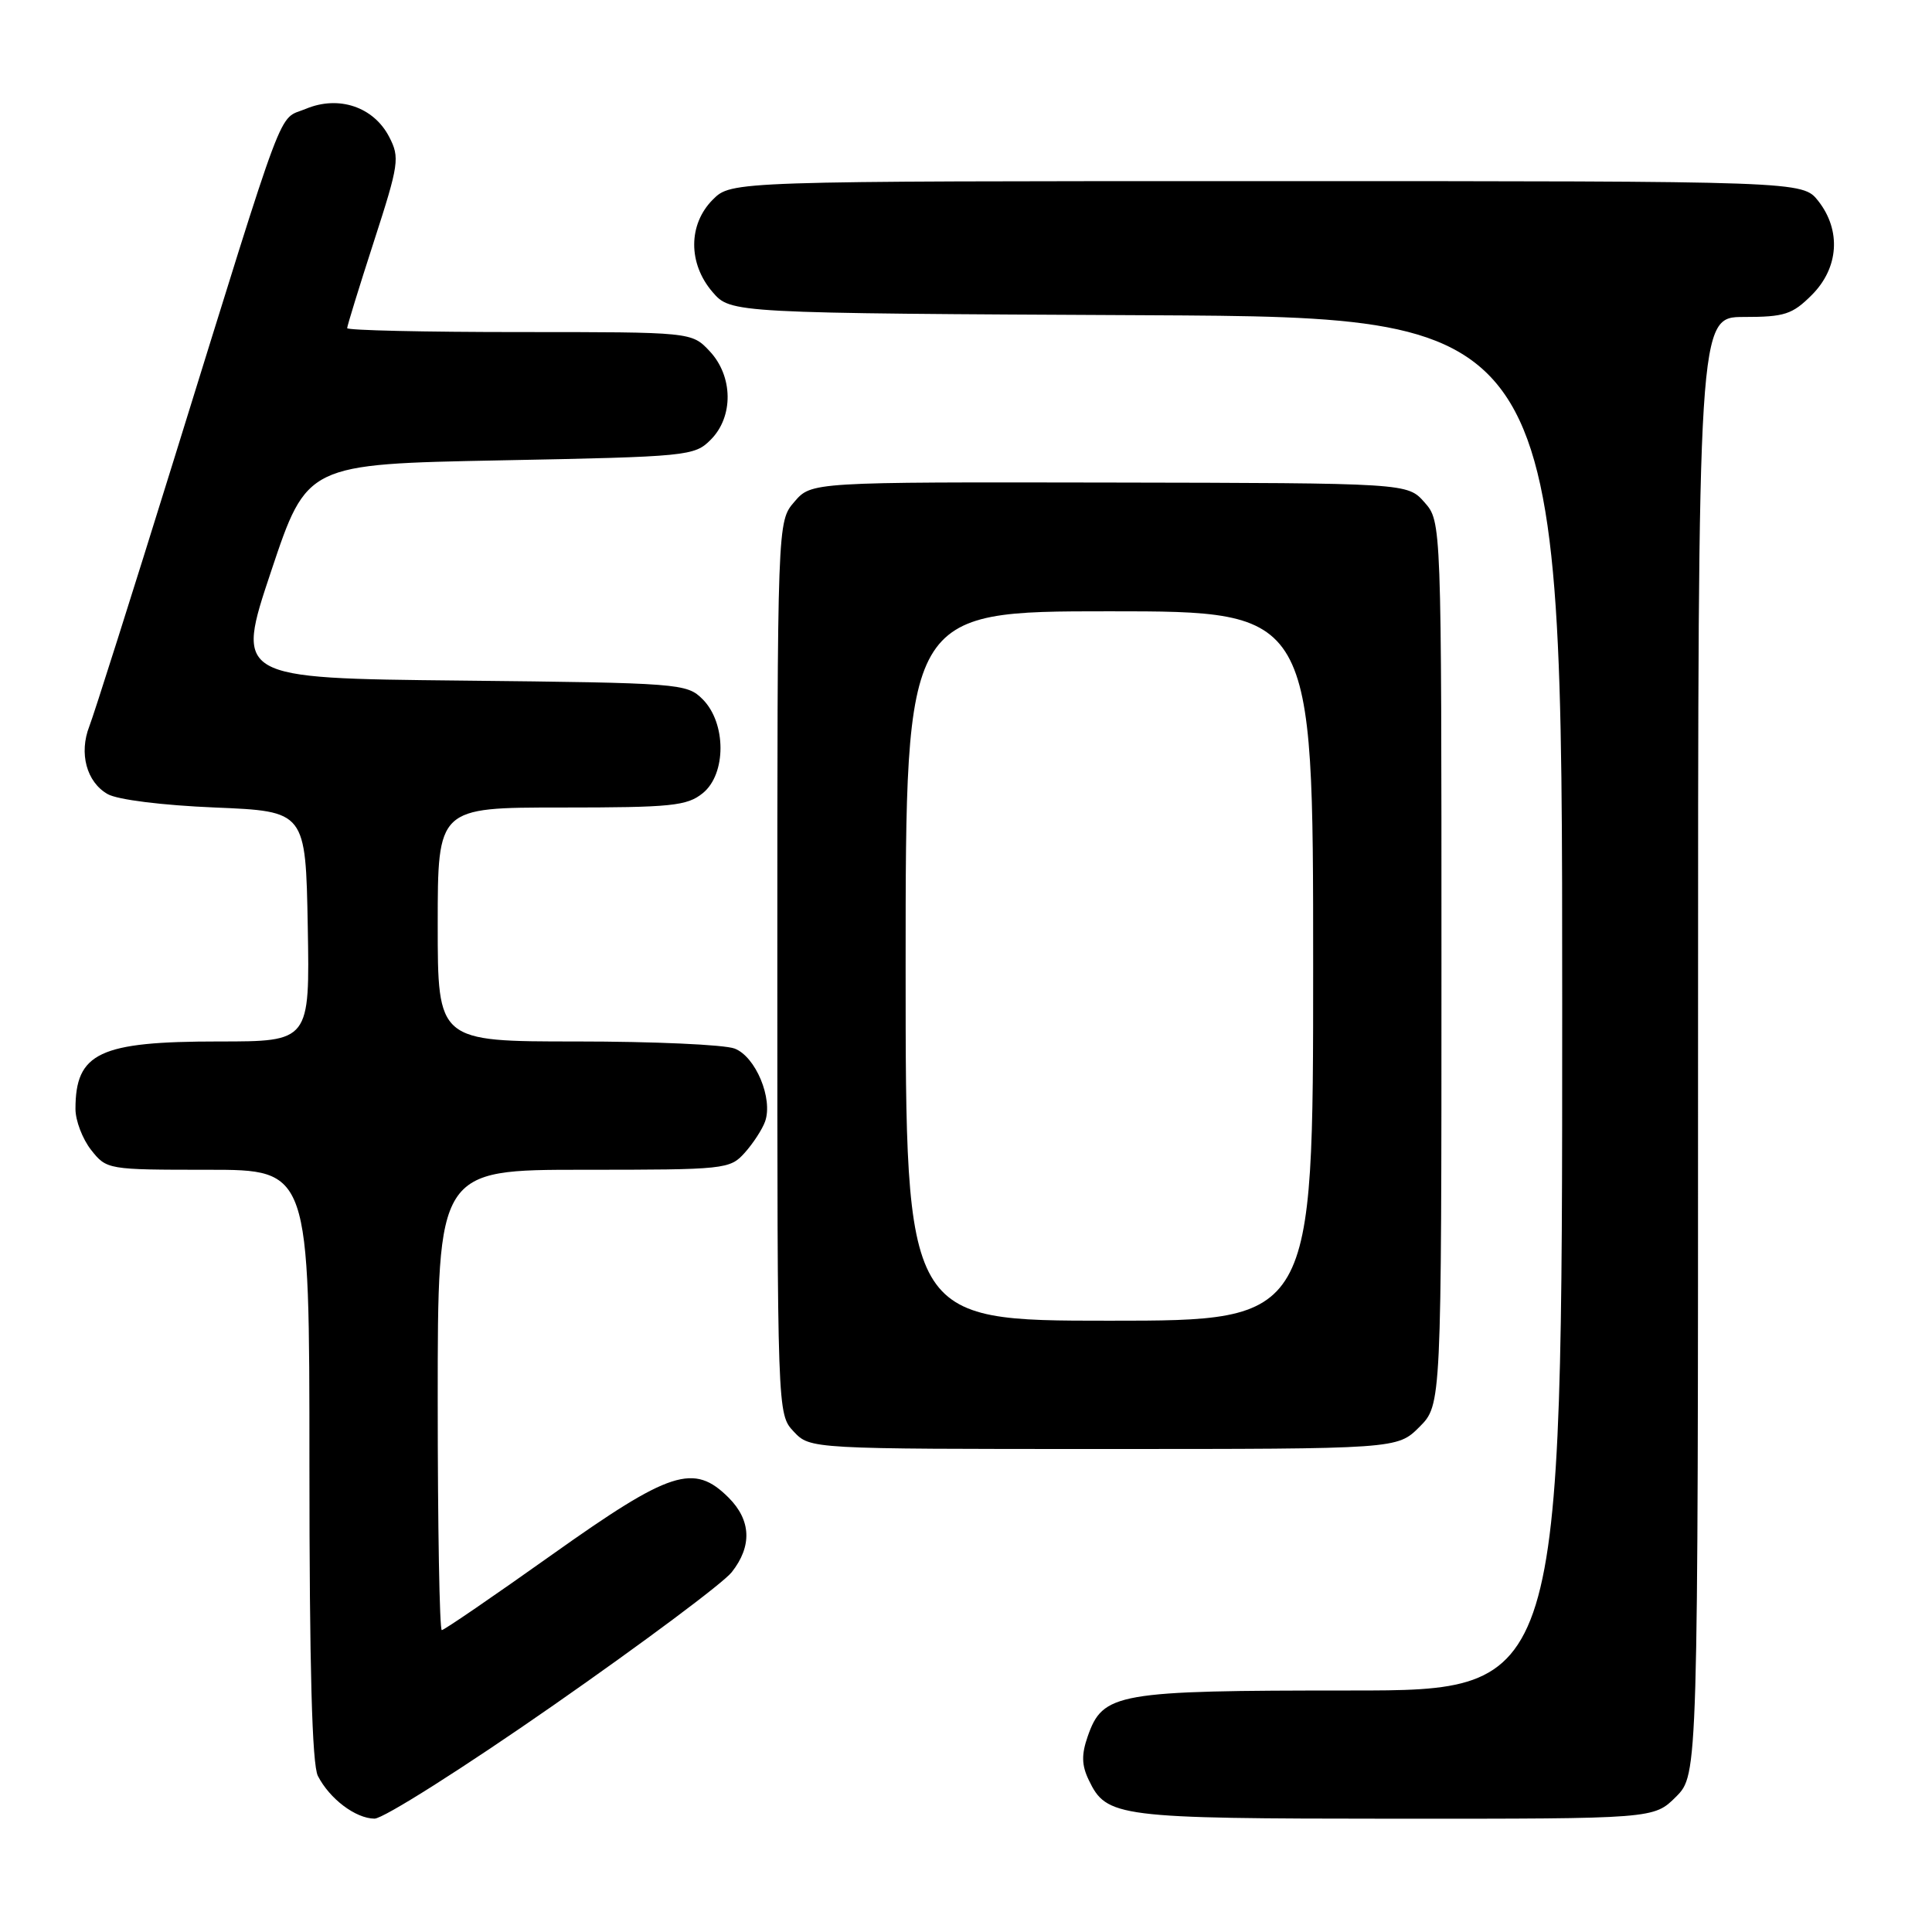 <?xml version="1.0" encoding="UTF-8" standalone="no"?>
<!DOCTYPE svg PUBLIC "-//W3C//DTD SVG 1.1//EN" "http://www.w3.org/Graphics/SVG/1.1/DTD/svg11.dtd" >
<svg xmlns="http://www.w3.org/2000/svg" xmlns:xlink="http://www.w3.org/1999/xlink" version="1.1" viewBox="0 0 256 256">
 <g >
 <path fill="currentColor"
d=" M 73.33 225.96 C 85.21 217.68 95.84 209.75 96.96 208.32 C 99.68 204.87 99.53 201.44 96.55 198.45 C 91.94 193.85 88.84 194.85 73.15 206.00 C 65.41 211.50 58.84 216.00 58.54 216.00 C 58.24 216.00 58.00 202.28 58.00 185.50 C 58.00 155.00 58.00 155.00 77.33 155.00 C 96.10 155.00 96.71 154.94 98.68 152.75 C 99.79 151.51 101.01 149.64 101.38 148.60 C 102.45 145.57 100.12 140.00 97.34 138.94 C 95.98 138.42 86.57 138.00 76.43 138.00 C 58.00 138.00 58.00 138.00 58.00 122.50 C 58.00 107.00 58.00 107.00 74.39 107.00 C 89.00 107.00 91.03 106.79 93.12 105.10 C 96.26 102.56 96.25 95.80 93.10 92.65 C 91.01 90.56 90.11 90.49 61.07 90.18 C 31.19 89.87 31.19 89.87 35.93 75.68 C 40.67 61.50 40.67 61.50 66.31 61.00 C 91.16 60.52 92.02 60.43 94.17 58.27 C 97.22 55.22 97.15 49.85 94.03 46.53 C 91.65 44.00 91.65 44.00 68.83 44.00 C 56.27 44.00 46.00 43.77 46.00 43.48 C 46.00 43.20 47.59 38.03 49.54 32.01 C 52.87 21.73 52.99 20.88 51.57 18.14 C 49.51 14.16 44.89 12.60 40.53 14.42 C 36.72 16.01 38.20 12.10 23.01 61.00 C 17.46 78.88 12.43 94.73 11.84 96.23 C 10.44 99.81 11.47 103.63 14.26 105.22 C 15.57 105.97 21.51 106.71 28.50 107.00 C 40.50 107.50 40.50 107.50 40.78 122.75 C 41.05 138.00 41.05 138.00 28.98 138.00 C 13.16 138.00 10.00 139.49 10.00 146.95 C 10.00 148.48 10.93 150.92 12.07 152.37 C 14.13 154.98 14.26 155.00 27.57 155.00 C 41.00 155.00 41.00 155.00 41.00 194.07 C 41.00 220.87 41.35 233.82 42.12 235.32 C 43.68 238.36 47.11 240.95 49.62 240.98 C 50.79 240.99 61.46 234.23 73.33 225.96 Z  M 222.08 238.08 C 225.00 235.15 225.00 235.15 225.00 138.58 C 225.00 42.00 225.00 42.00 231.08 42.00 C 236.46 42.00 237.49 41.67 240.08 39.08 C 243.65 35.50 243.99 30.53 240.93 26.63 C 238.85 24.00 238.85 24.00 167.88 24.00 C 96.91 24.00 96.91 24.00 94.45 26.45 C 91.18 29.73 91.16 34.91 94.41 38.69 C 96.83 41.50 96.83 41.50 151.91 41.77 C 207.00 42.05 207.00 42.05 207.00 133.02 C 207.00 224.00 207.00 224.00 178.95 224.00 C 147.88 224.00 146.14 224.31 144.12 230.10 C 143.29 232.48 143.32 233.90 144.26 235.85 C 146.63 240.80 147.97 240.97 184.83 240.99 C 219.15 241.00 219.15 241.00 222.08 238.08 Z  M 188.08 189.08 C 191.00 186.15 191.00 186.15 191.00 127.63 C 191.00 69.11 191.00 69.11 188.75 66.56 C 186.50 64.01 186.50 64.01 147.01 63.94 C 107.51 63.87 107.51 63.87 105.26 66.49 C 103.00 69.11 103.00 69.11 103.00 128.24 C 103.00 187.37 103.00 187.37 105.17 189.69 C 107.35 192.00 107.35 192.00 146.25 192.00 C 185.15 192.00 185.15 192.00 188.08 189.08 Z  M 120.00 128.00 C 120.00 81.00 120.00 81.00 147.00 81.00 C 174.00 81.00 174.00 81.00 174.00 128.00 C 174.00 175.00 174.00 175.00 147.00 175.00 C 120.00 175.00 120.00 175.00 120.00 128.00 Z "/>
</g>
</svg>
